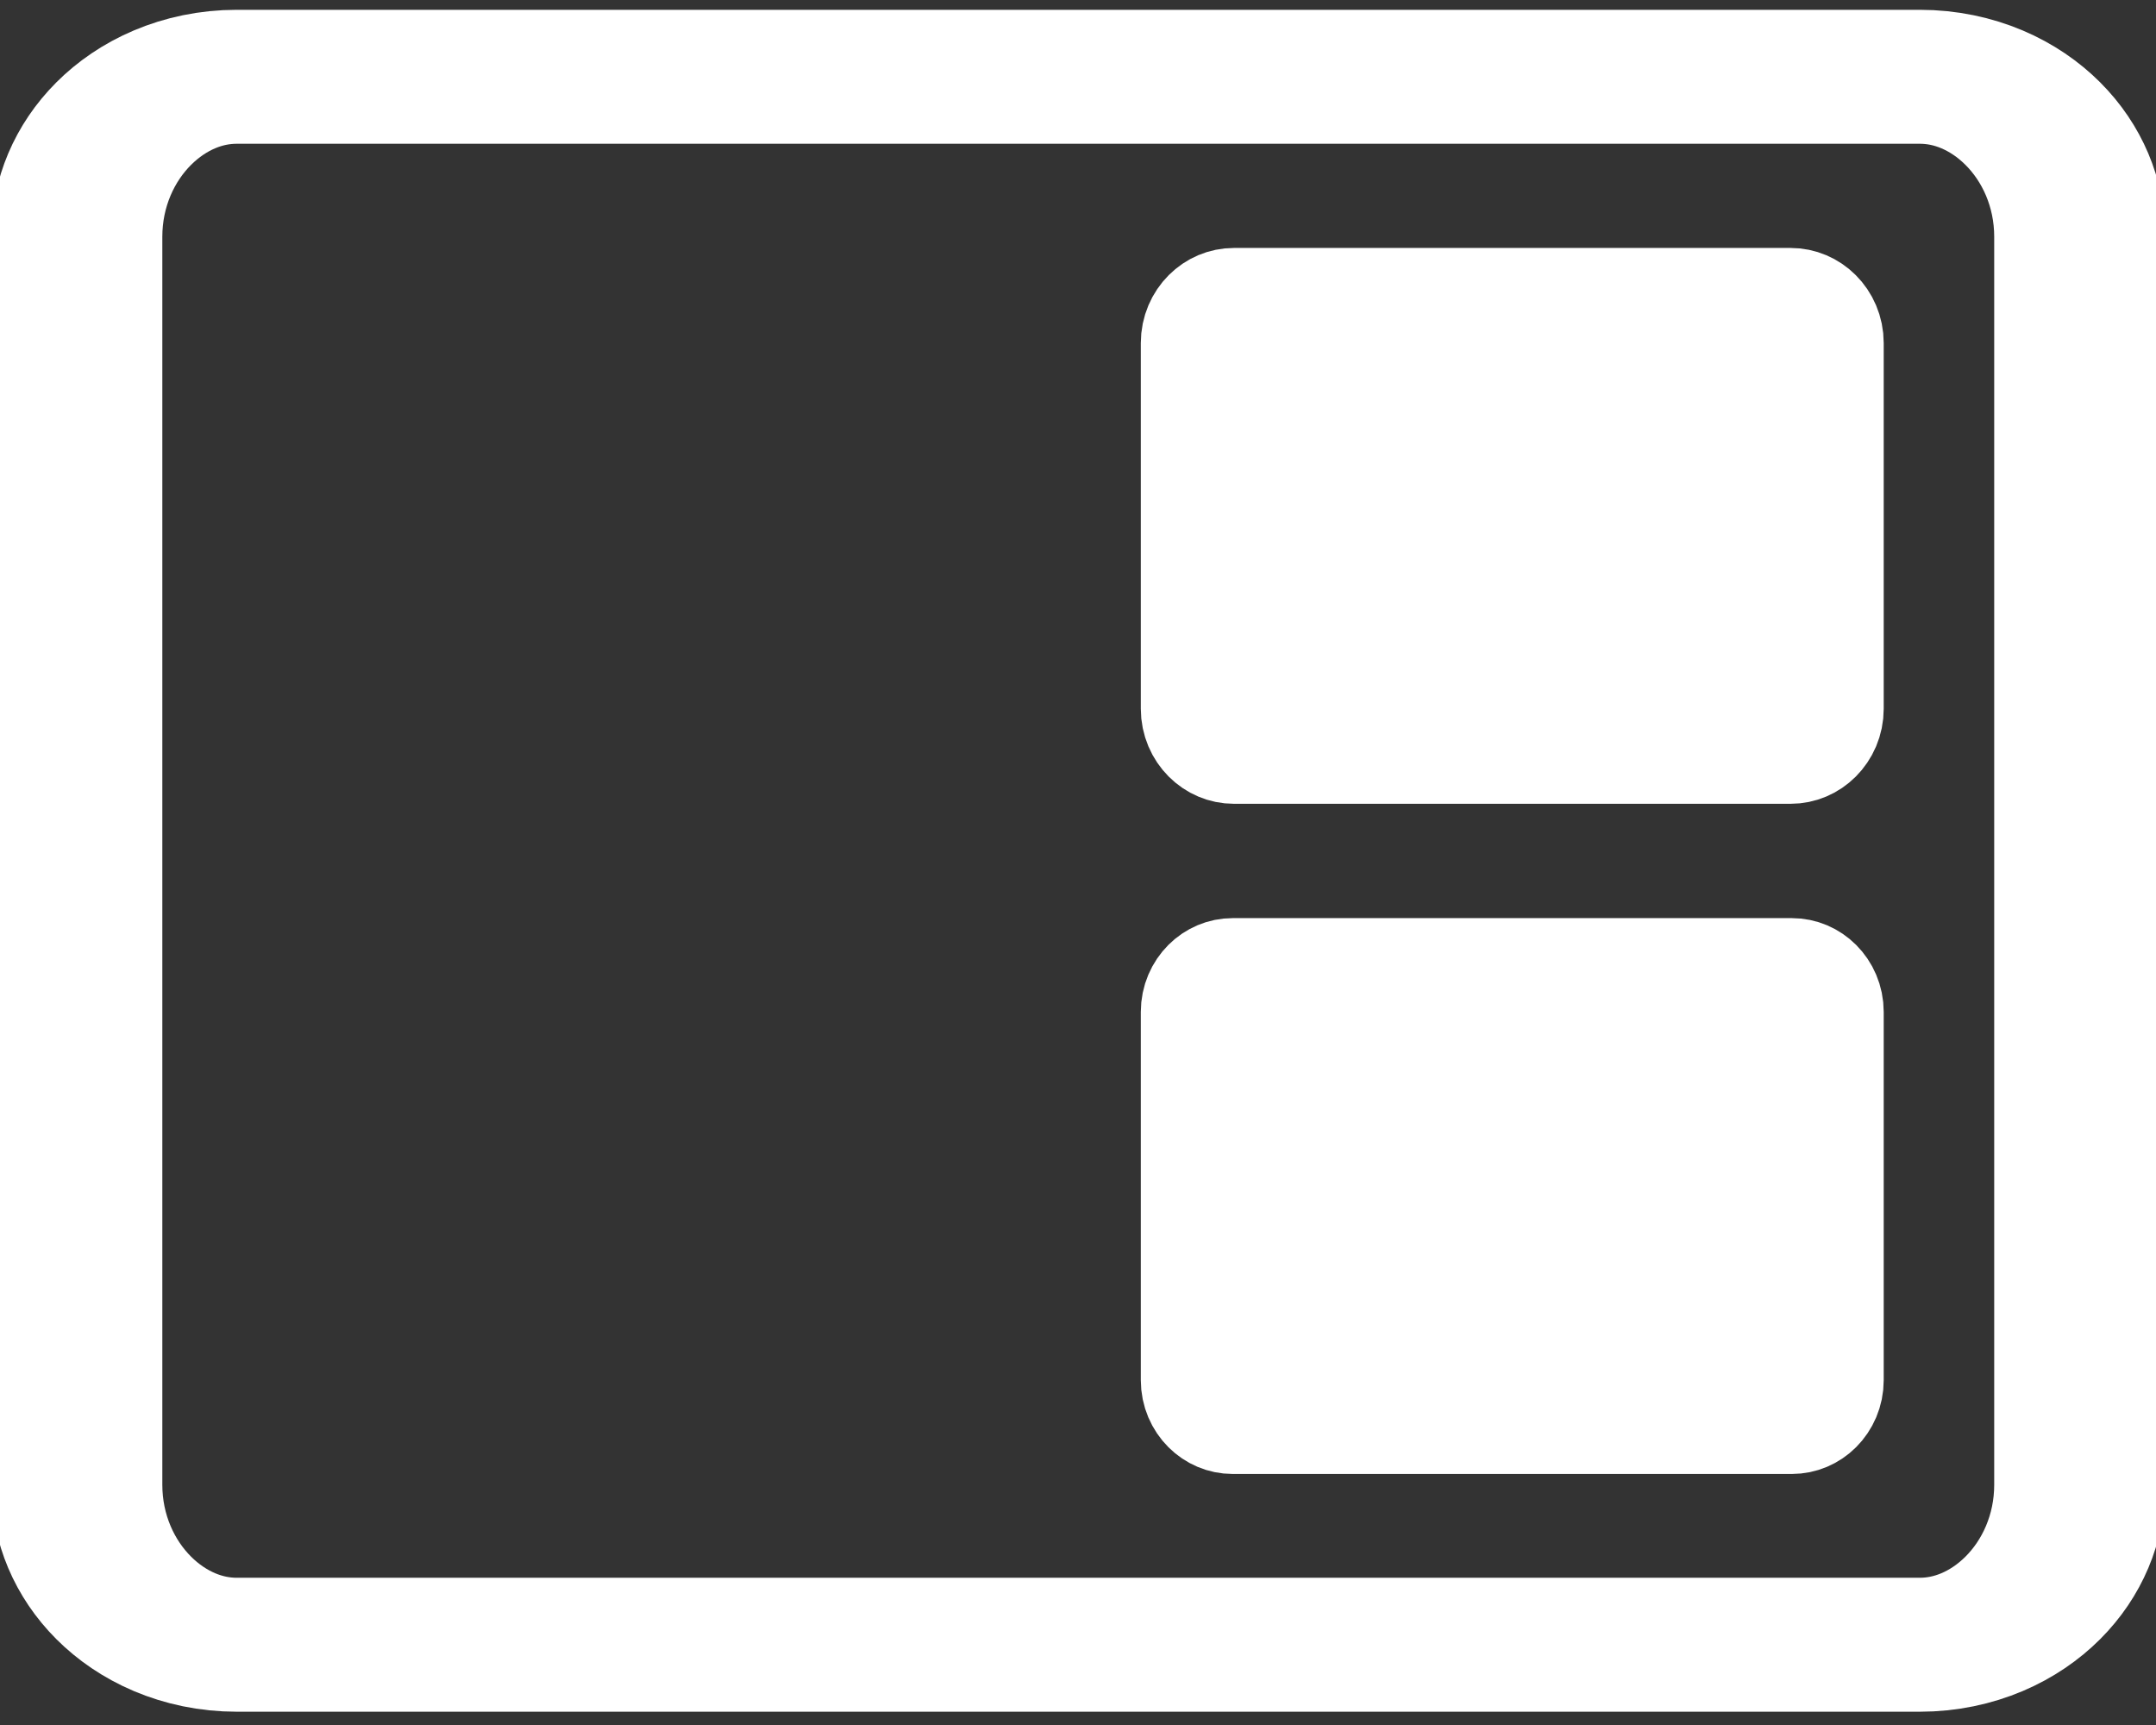 <?xml version="1.0" encoding="UTF-8" standalone="no"?>
<!DOCTYPE svg PUBLIC "-//W3C//DTD SVG 1.1//EN" "http://www.w3.org/Graphics/SVG/1.1/DTD/svg11.dtd">
<svg width="100%" height="100%" viewBox="0 0 585 468" version="1.1" xmlns="http://www.w3.org/2000/svg" xmlns:xlink="http://www.w3.org/1999/xlink" xml:space="preserve" xmlns:serif="http://www.serif.com/" style="fill-rule:evenodd;clip-rule:evenodd;stroke-linecap:round;stroke-linejoin:round;stroke-miterlimit:1.5;">
    <rect x="0" y="0" width="585" height="468" fill="#333333" stroke="none"/>
    <g transform="matrix(1,0,0,1,-2.789,-61.734)">
        <g transform="matrix(1.149,0,0,0.9,-30.036,39.068)">
            <path d="M519.689,96.534C519.689,69.929 502.765,48.33 481.919,48.33L84.482,48.33C63.636,48.33 46.712,69.929 46.712,96.534L46.712,472.786C46.712,499.391 63.636,520.99 84.482,520.99L481.919,520.99C502.765,520.99 519.689,499.391 519.689,472.786L519.689,96.534Z" style="fill:none;stroke:white;stroke-width:40.38px;"/>
        </g>
        <g transform="matrix(1.071,0,0,1.116,-16.967,165.407)">
            <path d="M484.252,153.105C484.252,146.828 478.945,141.732 472.409,141.732L330.741,141.732C324.204,141.732 318.898,146.828 318.898,153.105L318.898,242.628C318.898,248.904 324.204,254 330.741,254L472.409,254C478.945,254 484.252,248.904 484.252,242.628L484.252,153.105Z" style="fill:white;stroke:white;stroke-width:22.86px;"/>
        </g>
        <g transform="matrix(1.071,0,0,1.116,-16.967,-16.412)">
            <path d="M484.252,153.415C484.252,146.967 478.8,141.732 472.086,141.732L331.064,141.732C324.349,141.732 318.898,146.967 318.898,153.415L318.898,242.318C318.898,248.765 324.349,254 331.064,254L472.086,254C478.8,254 484.252,248.765 484.252,242.318L484.252,153.415Z" style="fill:white;stroke:white;stroke-width:22.86px;"/>
        </g>
    </g>
</svg>
